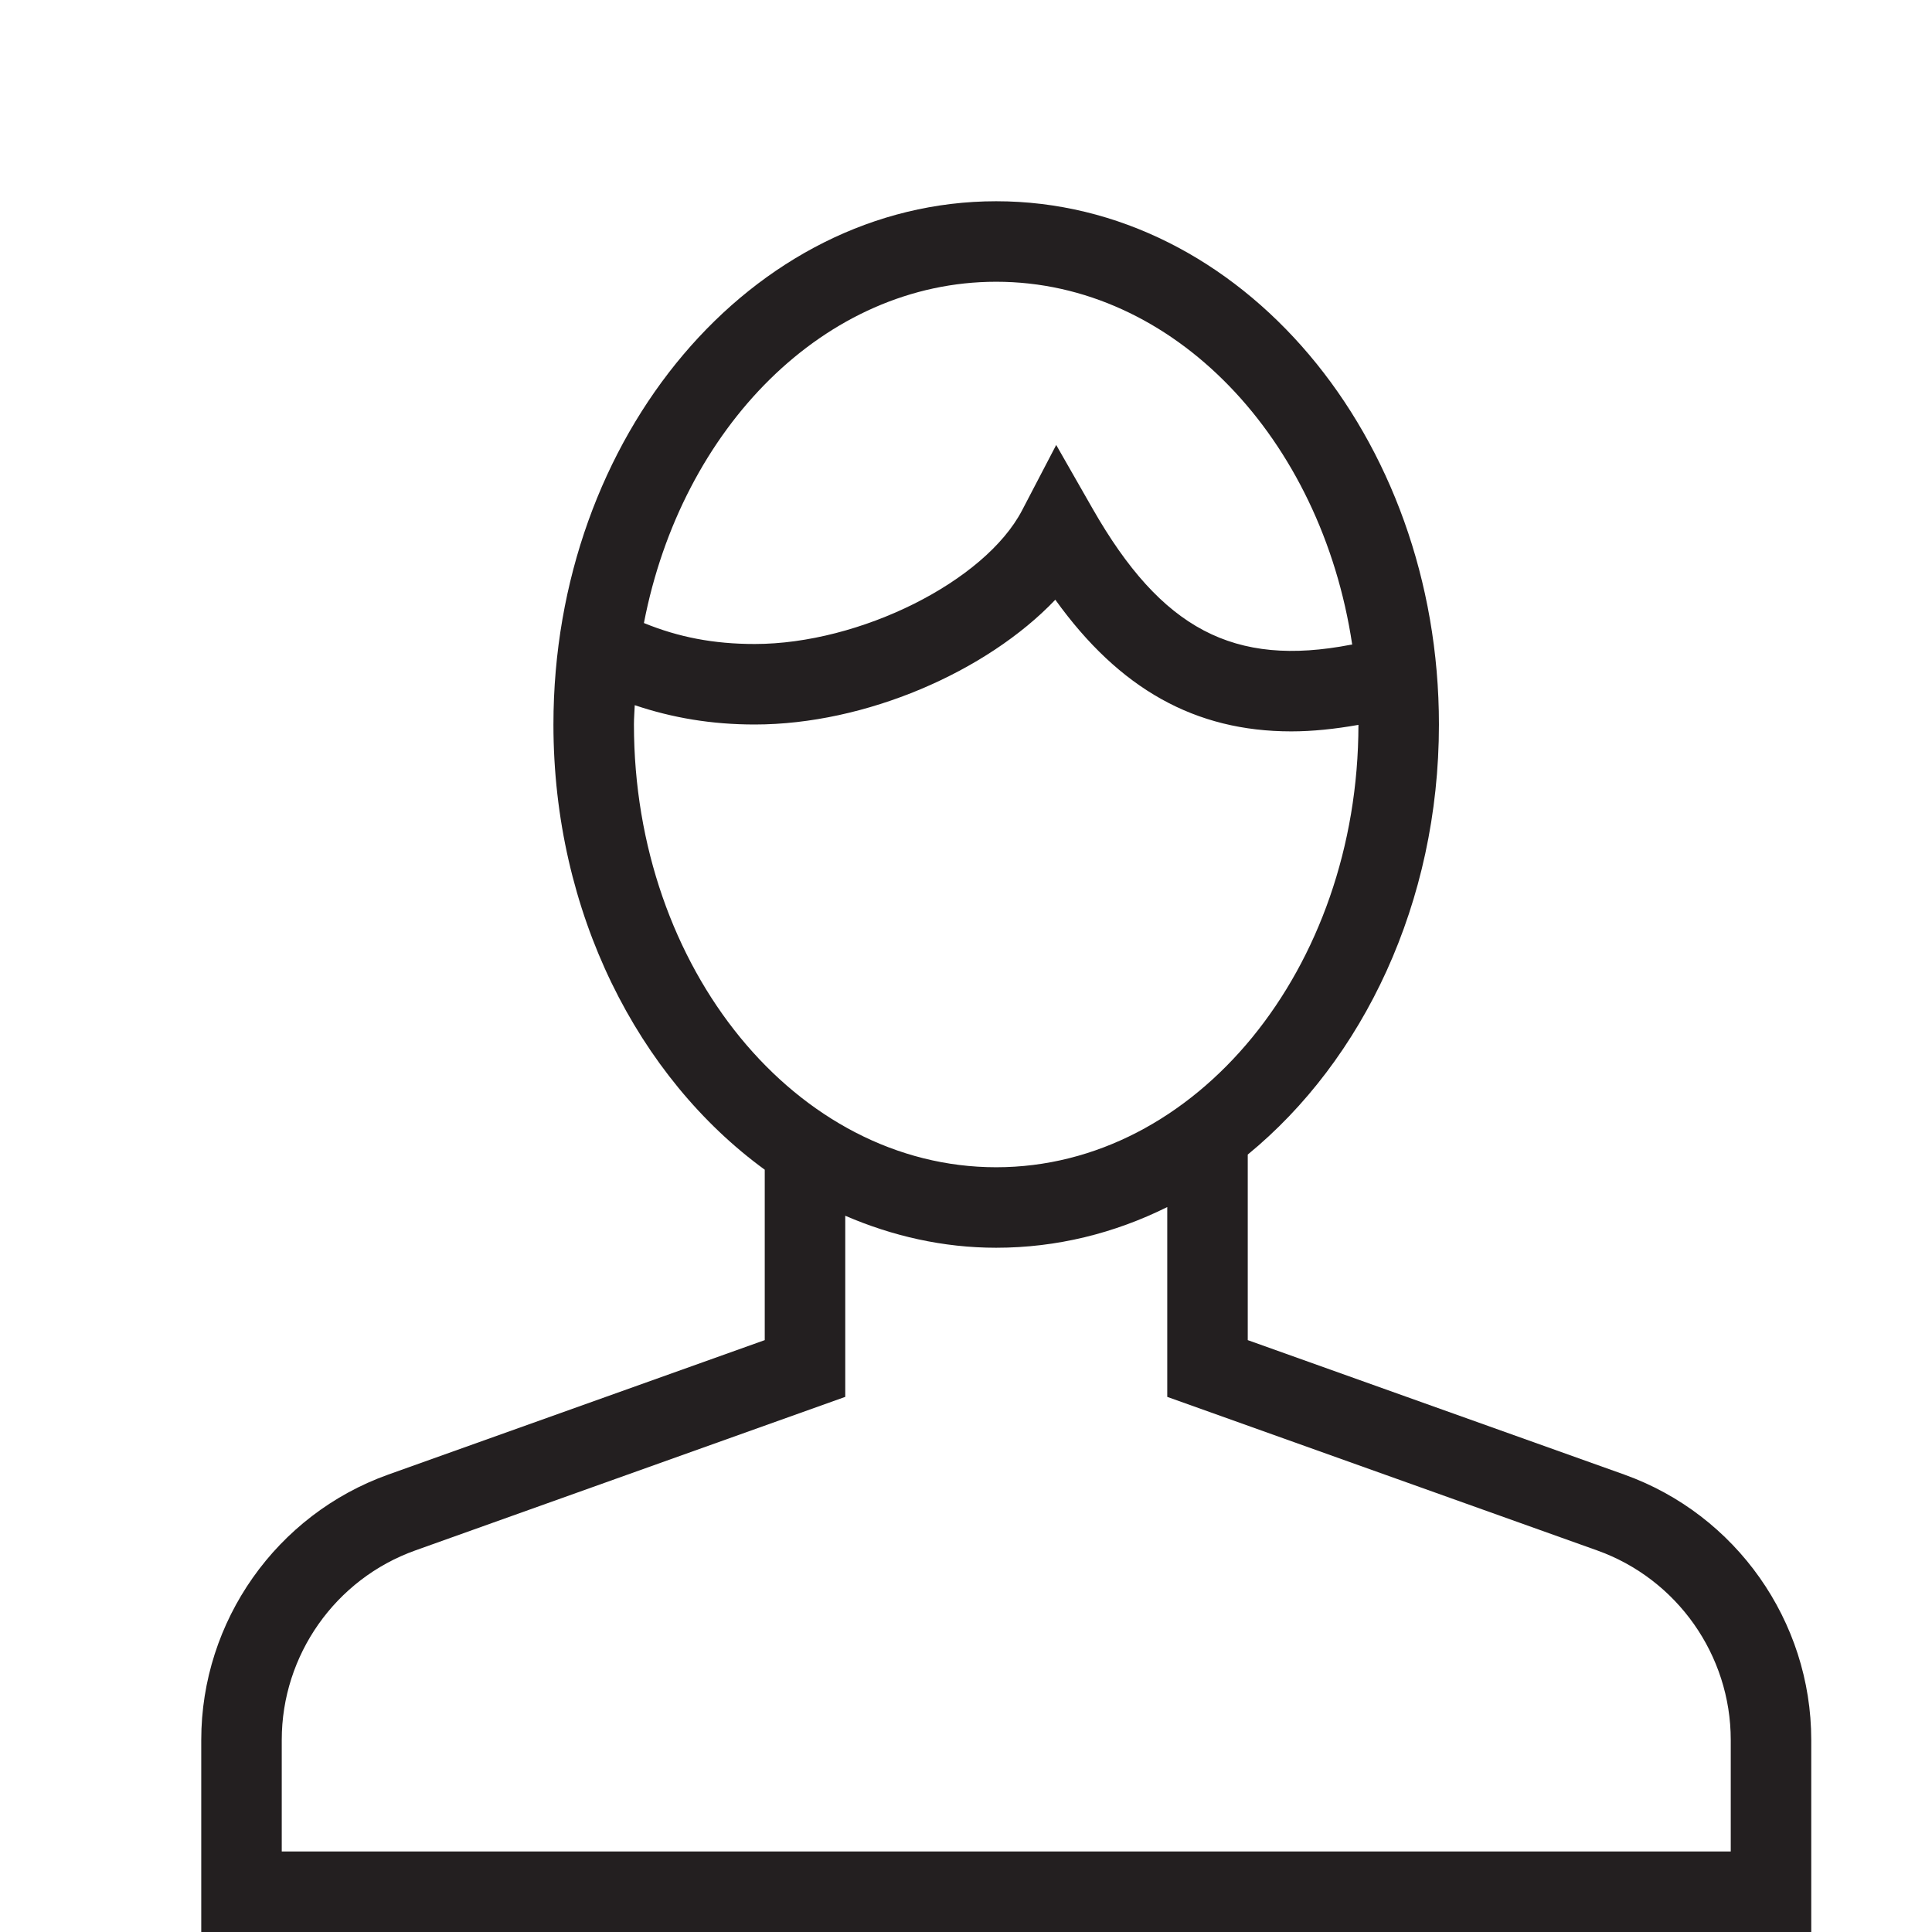 <?xml version="1.0" encoding="utf-8"?>
<!-- Generator: Adobe Illustrator 17.0.0, SVG Export Plug-In . SVG Version: 6.00 Build 0)  -->
<!DOCTYPE svg PUBLIC "-//W3C//DTD SVG 1.1//EN" "http://www.w3.org/Graphics/SVG/1.1/DTD/svg11.dtd">
<svg version="1.1" id="Layer_1" xmlns="http://www.w3.org/2000/svg" xmlns:xlink="http://www.w3.org/1999/xlink" x="0px" y="0px"
	 width="48px" height="48px" viewBox="0 0 48 48" enable-background="new 0 0 48 48" xml:space="preserve">
<path fill="#231F20" d="M40.354,36.635L31,33.295v-4.61c2.866-2.349,4.75-6.259,4.75-10.685c0-7.168-4.935-13-11-13s-11,5.832-11,13
	c0,4.676,2.107,8.771,5.25,11.061v4.234l-9.355,3.341C6.867,37.629,5,40.278,5,43.228V48h40v-4.772
	C45,40.278,43.133,37.629,40.354,36.635z M24.75,7c4.406,0,8.077,3.895,8.845,9.014c-0.012,0.002-0.022,0.002-0.034,0.004
	c-2.908,0.562-4.704-0.387-6.412-3.374l-0.908-1.589l-0.847,1.623C24.471,14.448,21.366,16,18.75,16
	c-1.018,0-1.892-0.169-2.752-0.521C16.934,10.627,20.499,7,24.75,7z M15.75,18c0-0.162,0.014-0.32,0.02-0.48
	c0.937,0.315,1.908,0.48,2.98,0.48c2.748,0,5.761-1.307,7.469-3.1c1.594,2.219,3.474,3.271,5.863,3.271
	c0.528,0,1.087-0.059,1.668-0.162C33.746,24.07,29.71,29,24.75,29C19.788,29,15.75,24.065,15.75,18z M43,46H7v-2.772
	c0-2.107,1.333-3.999,3.318-4.708L21,34.705v-4.5C22.172,30.71,23.432,31,24.75,31c1.506,0,2.942-0.361,4.25-1.011v4.716
	l10.681,3.815C41.666,39.229,43,41.121,43,43.228V46z"/>
<g id="nyt_x5F_exporter_x5F_info" display="none">
</g>
</svg>
